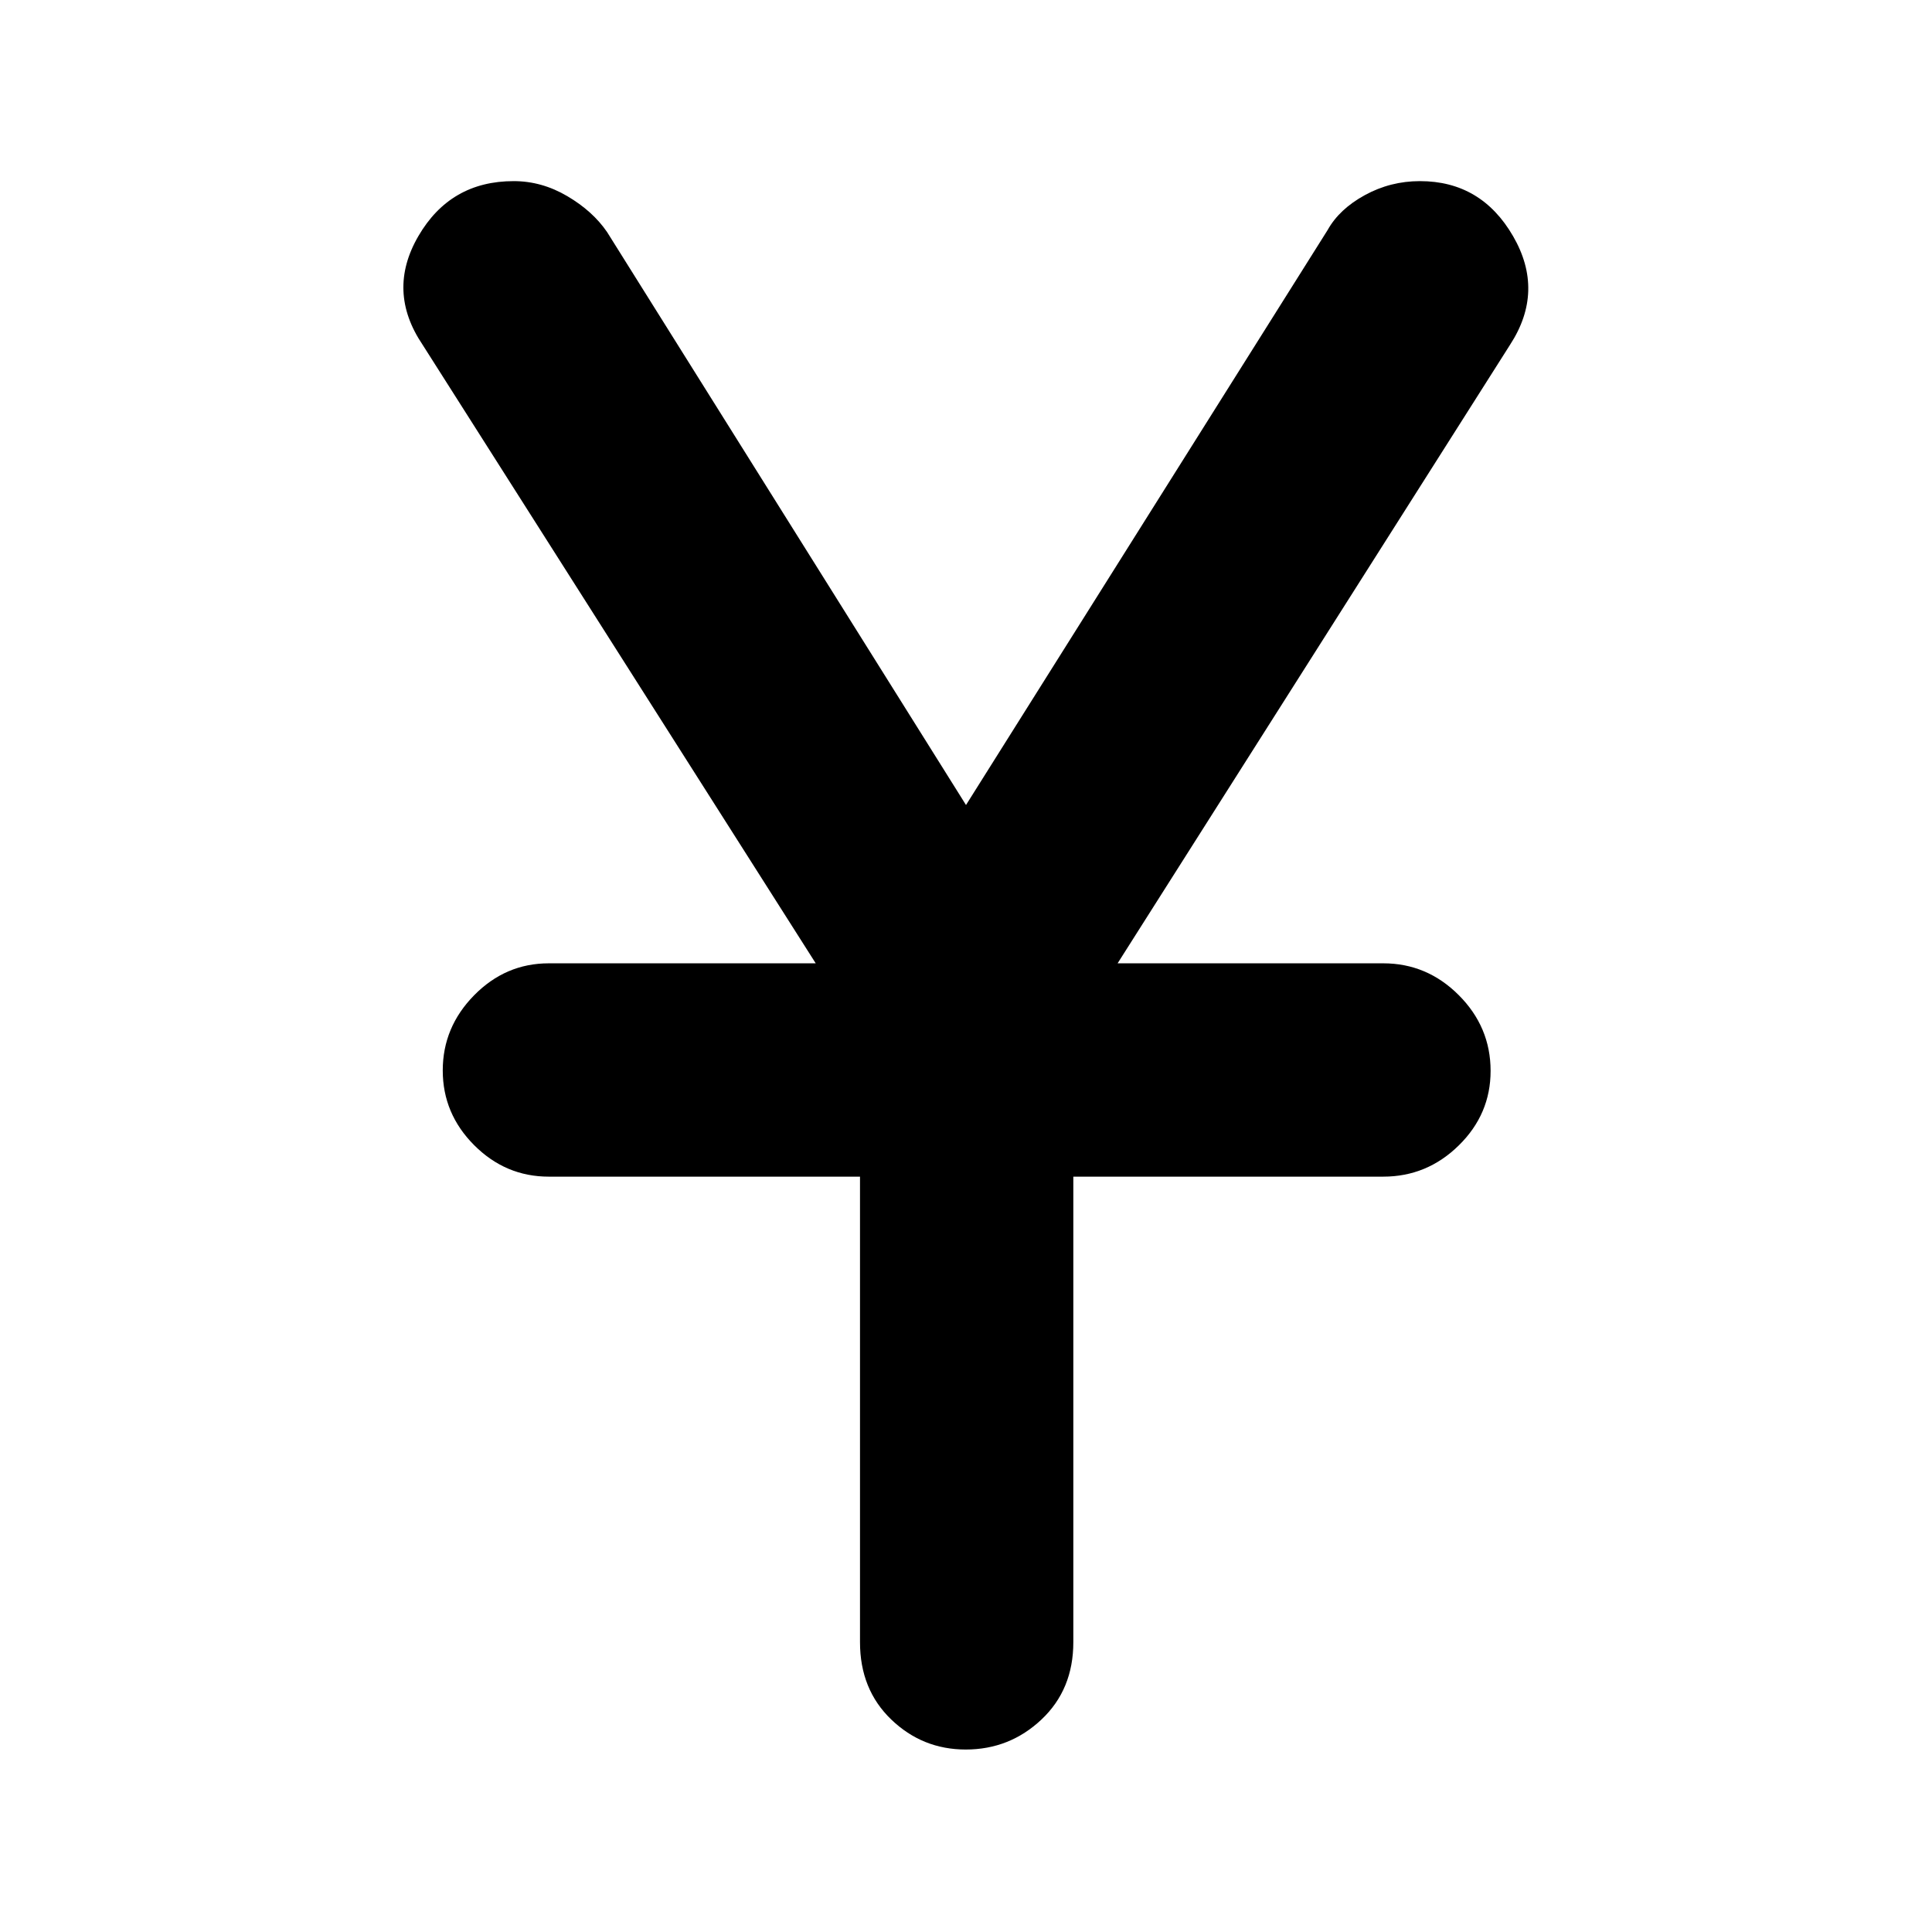 <svg xmlns="http://www.w3.org/2000/svg" height="40" viewBox="0 -960 960 960" width="40"><path d="M427.33-144v-231.33H272.67q-21.45 0-37.06-15.64Q220-406.61 220-428.1q0-21.5 15.61-37.37 15.61-15.86 37.06-15.86h132.66L210-788.67q-18-26.66-2.12-54Q223.77-870 255.26-870q13.95 0 26.62 7.46 12.67 7.45 19.79 17.87L480-560l179.67-285.67q5.8-10.42 18.51-17.37 12.71-6.96 27.37-6.96 30.45 0 46.28 27.33 15.84 27.34-1.5 54l-195 307.34h132q21.74 0 37.54 15.83t15.8 37.62q0 21.5-15.8 37.02-15.8 15.53-37.54 15.53h-154V-144q0 23.5-15.83 38.42-15.83 14.91-37.62 14.91-21.5 0-37.02-14.91-15.53-14.92-15.53-38.42Z"/></svg>